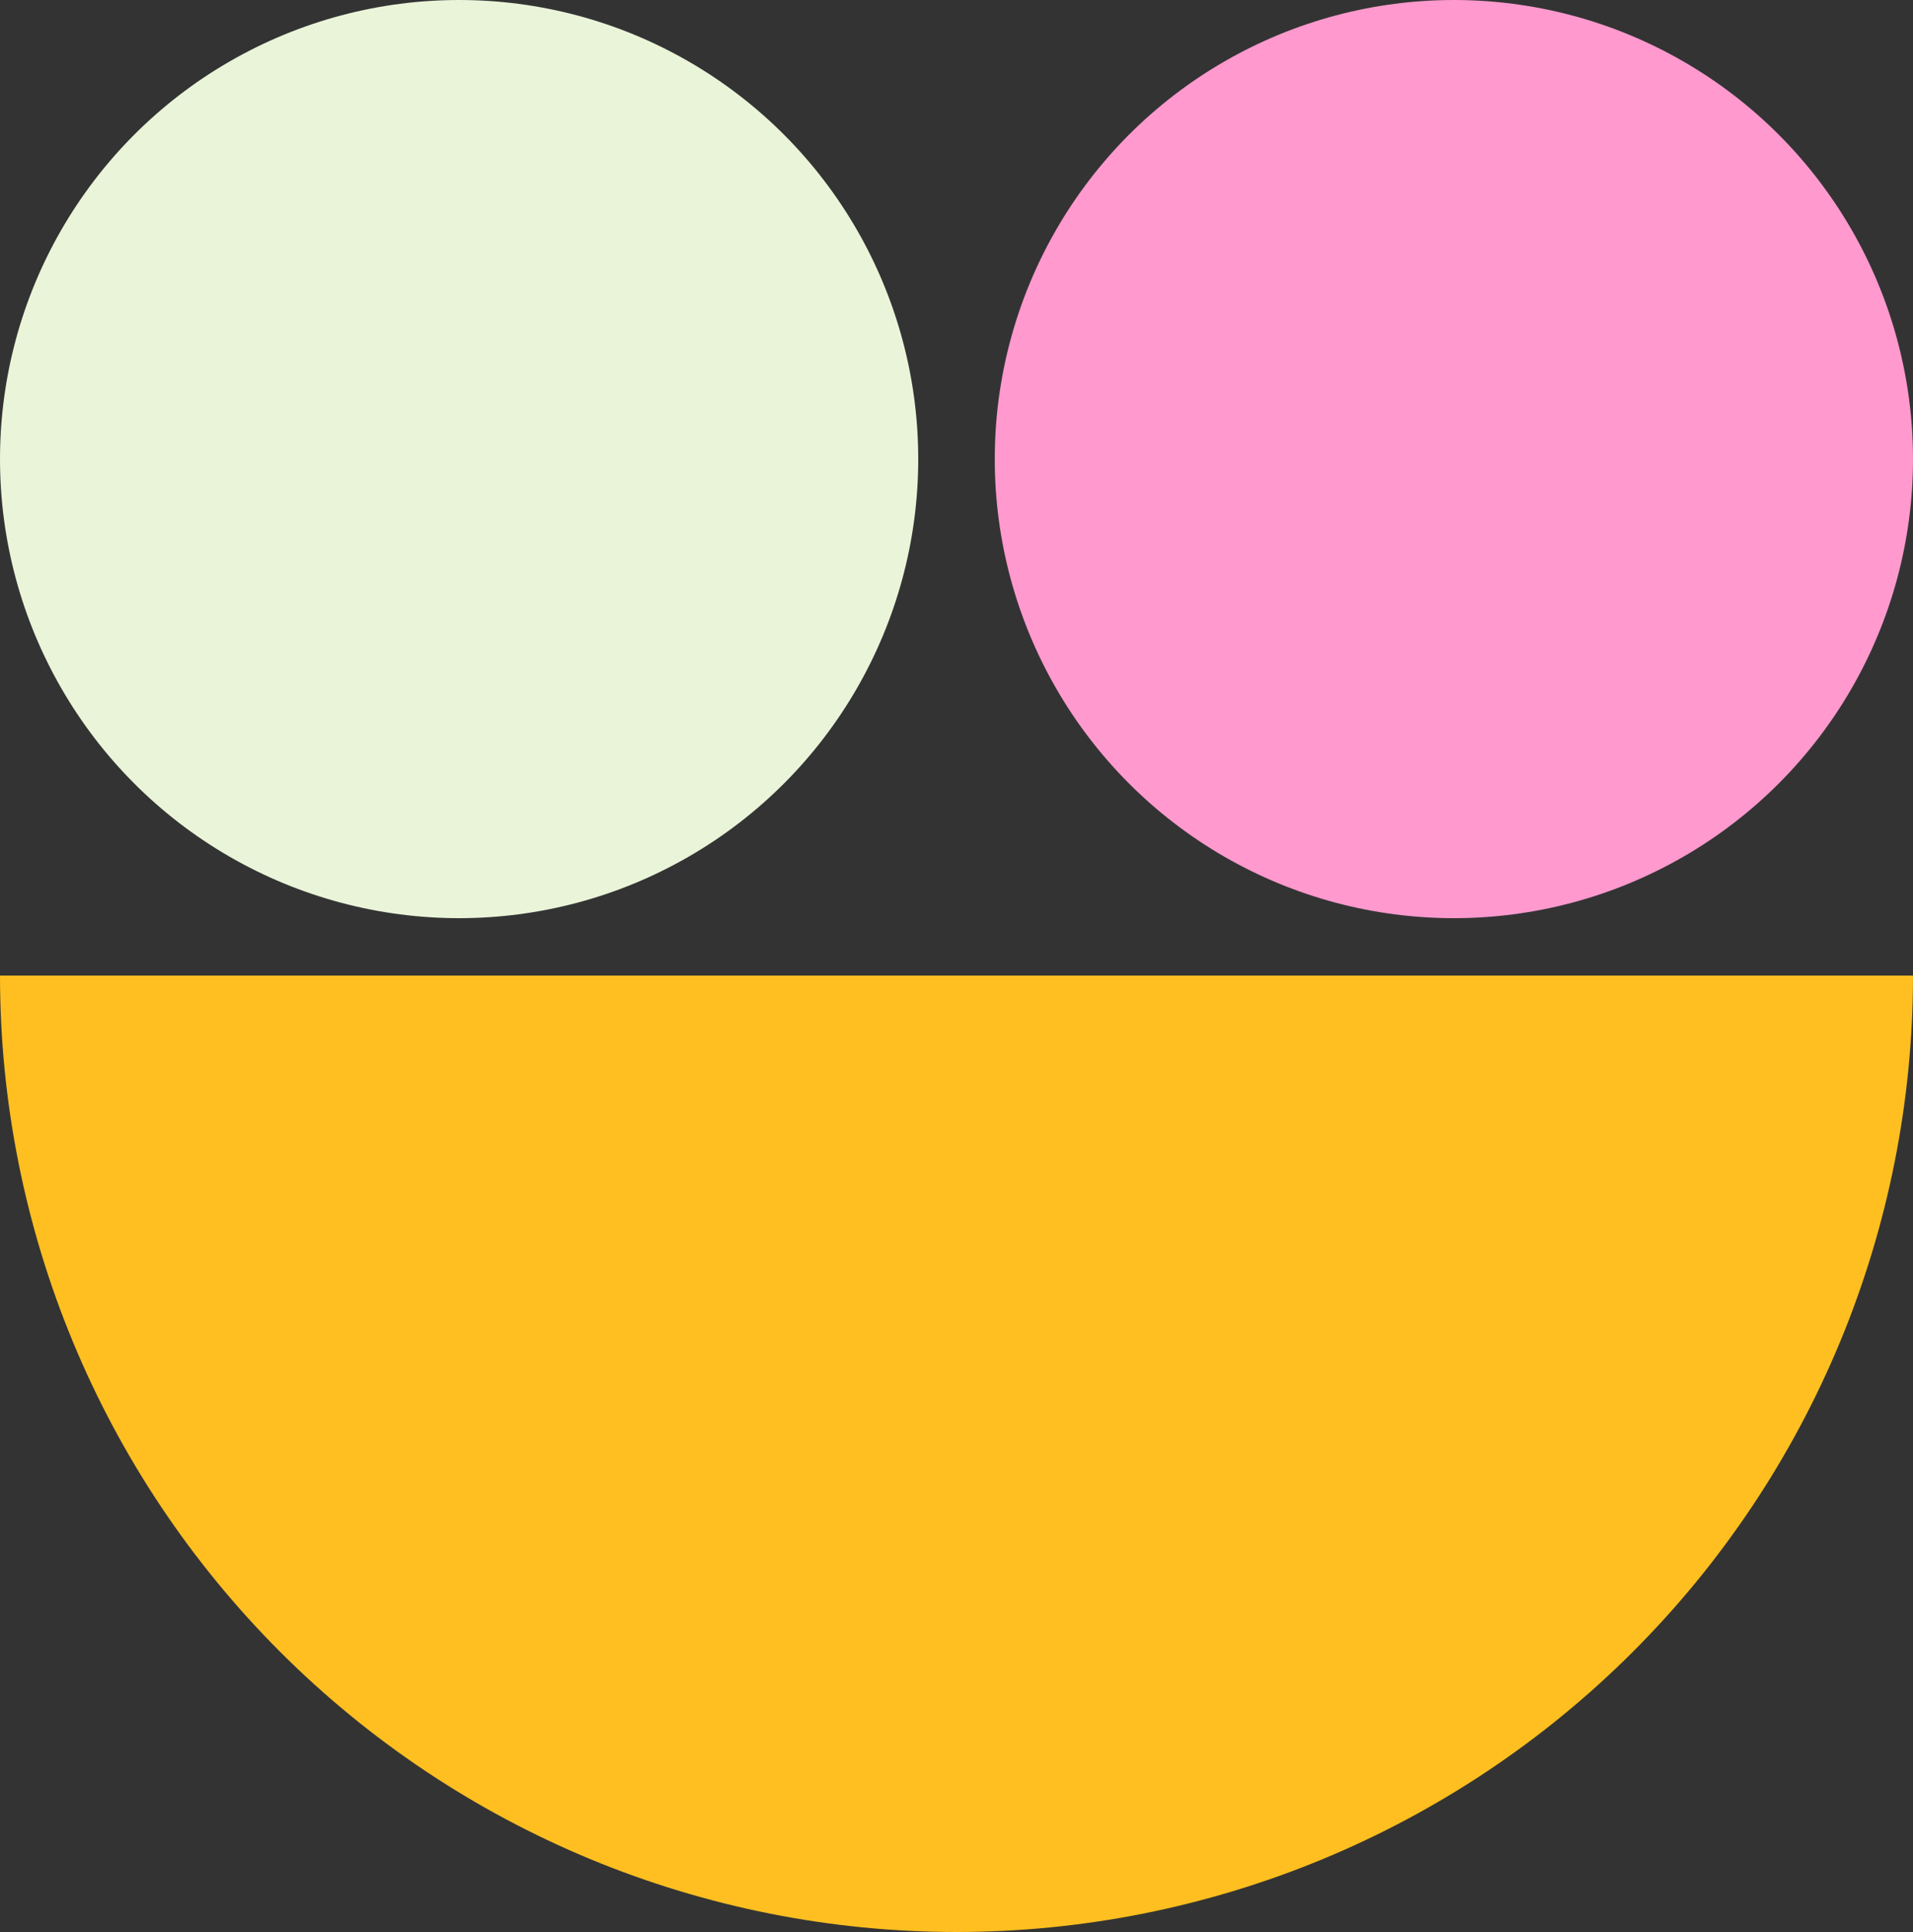 <svg width="100" height="101" viewBox="0 0 100 101" fill="none" xmlns="http://www.w3.org/2000/svg">
<rect x="0" y="0" width="100" height="101" fill="#333333" stroke="none"/>
<path d="M100 51C100 57.566 98.707 64.068 96.194 70.134C93.681 76.201 89.998 81.712 85.355 86.355C80.712 90.998 75.2 94.681 69.134 97.194C63.068 99.707 56.566 101 50 101C43.434 101 36.932 99.707 30.866 97.194C24.799 94.681 19.288 90.998 14.645 86.355C10.002 81.712 6.319 76.2 3.806 70.134C1.293 64.068 -5.74026e-07 57.566 0 51L50 51H100Z" fill="#FFBF20"/>
<circle cx="24" cy="24" r="24" fill="#E9F4D9"/>
<circle cx="76" cy="24" r="24" fill="#FF99CE"/>
</svg>
